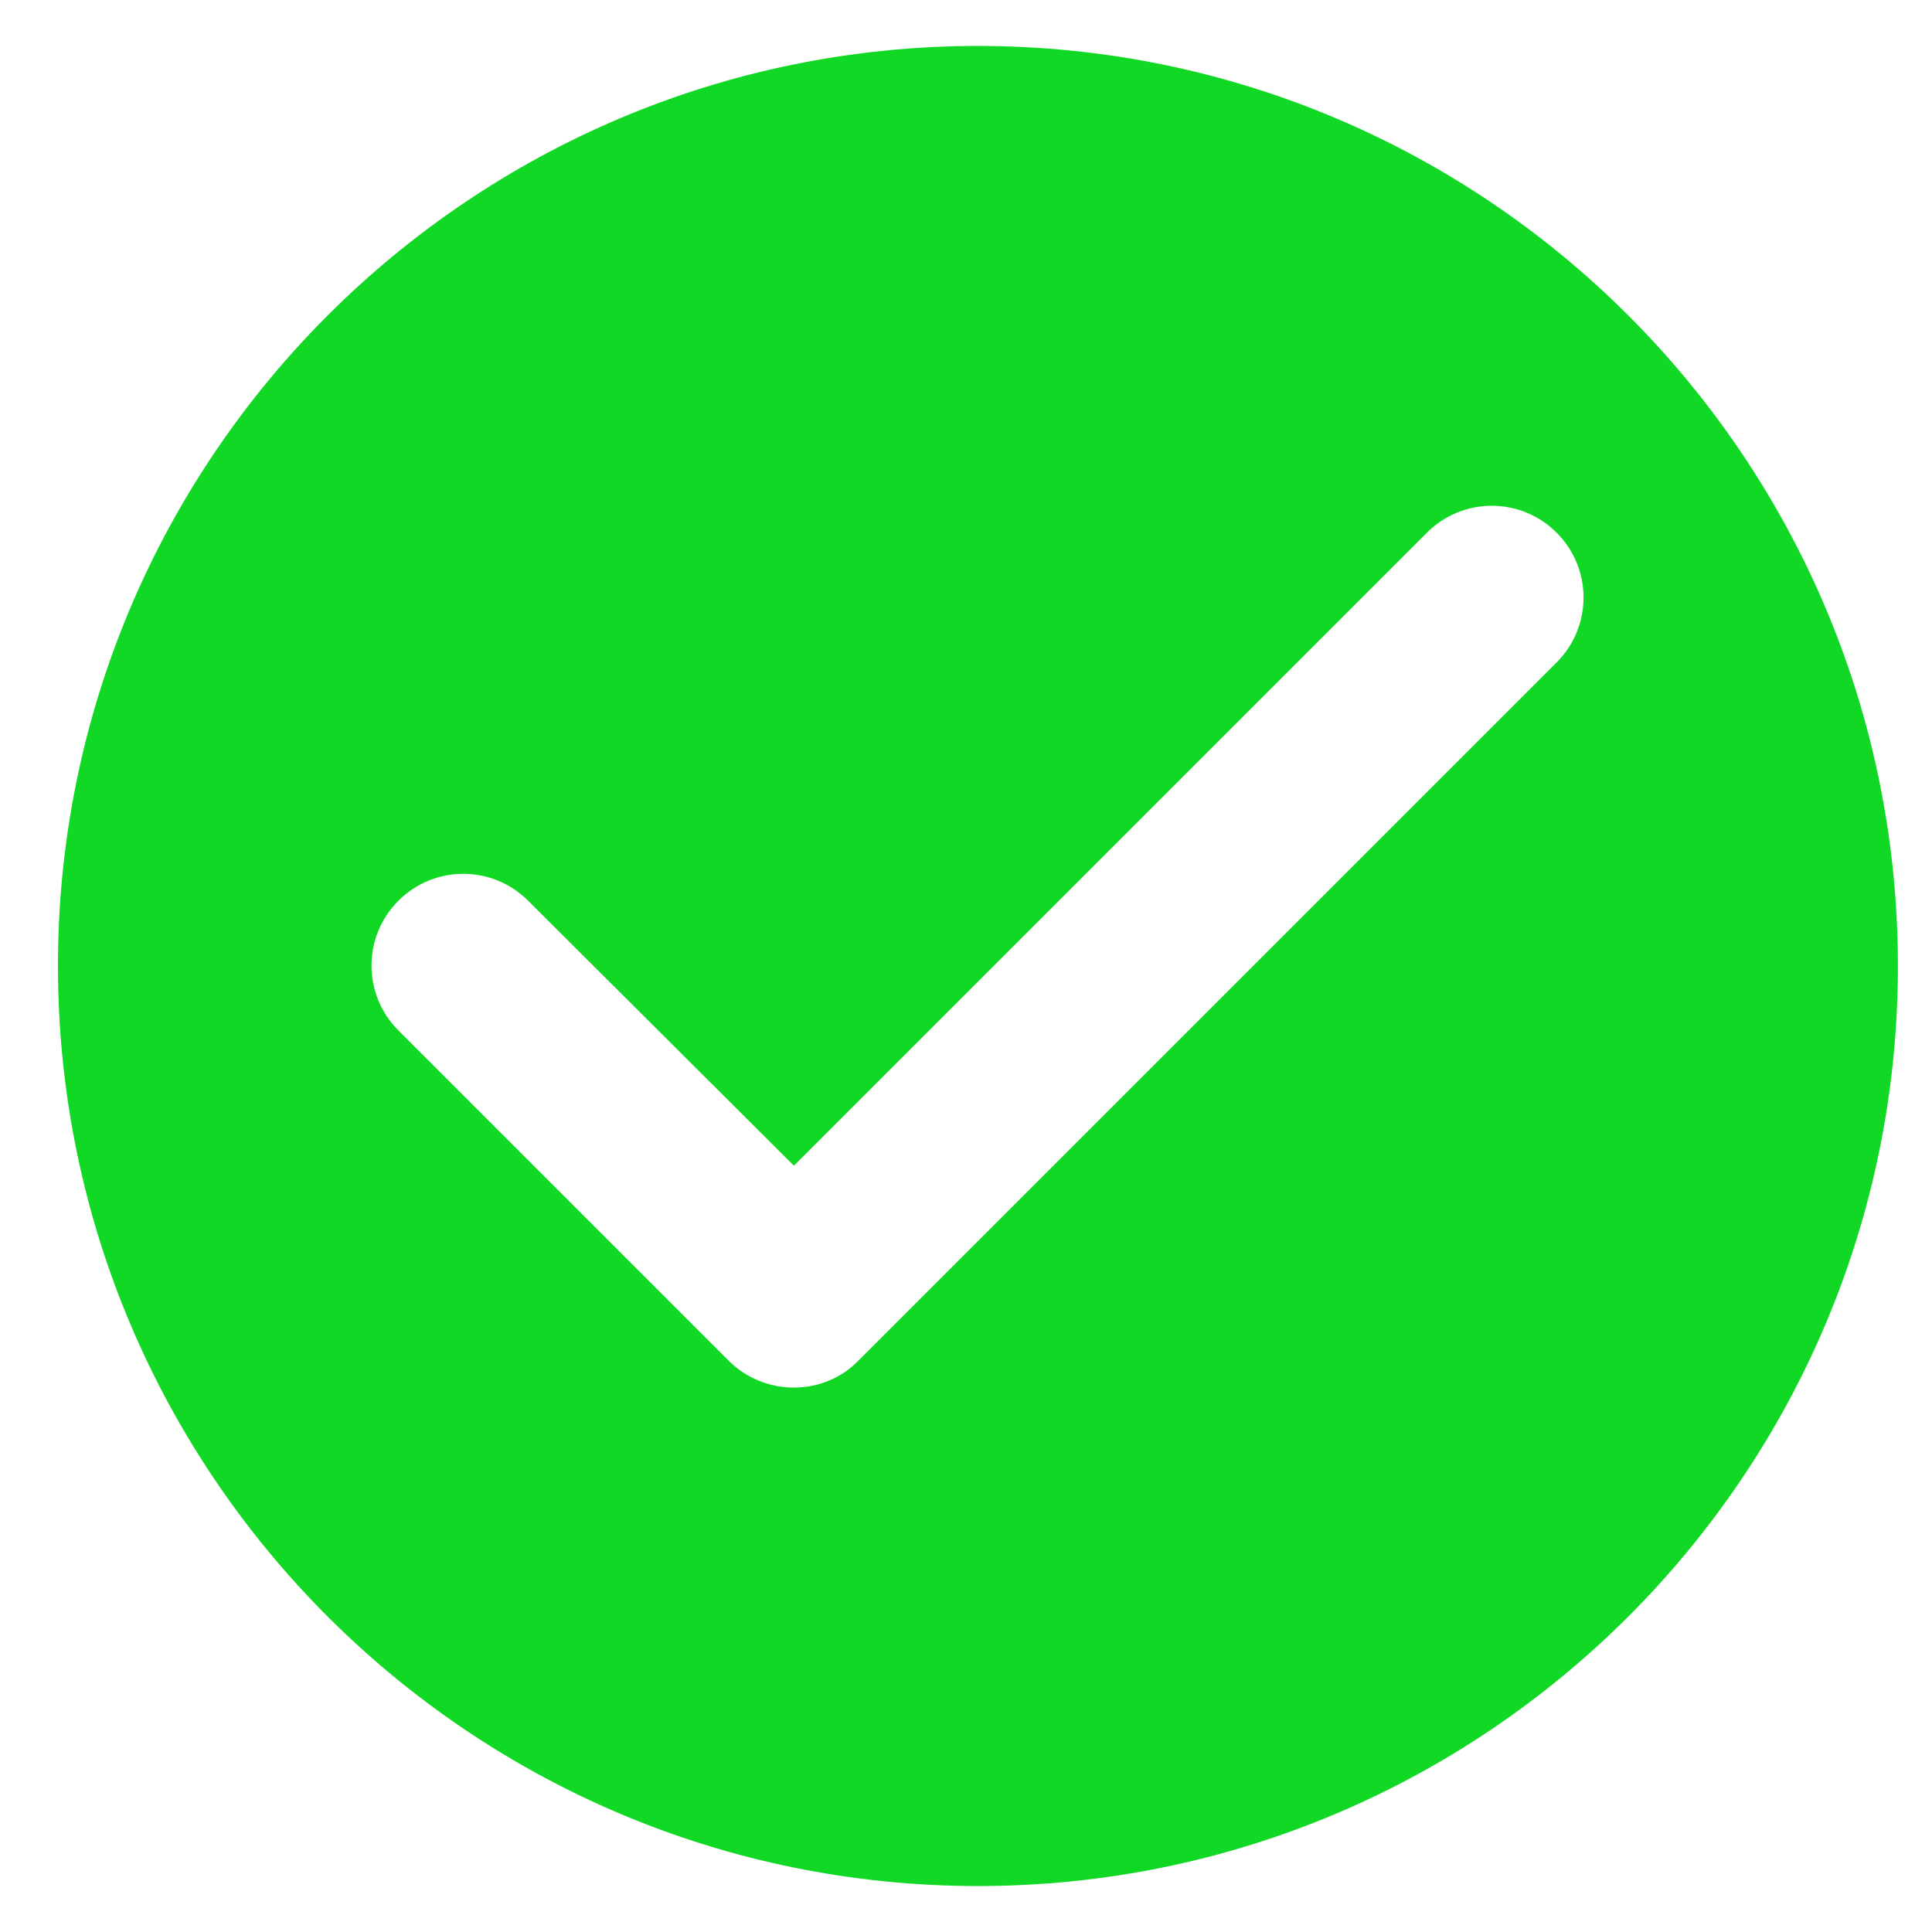 <svg width="14" height="14" viewBox="0 0 14 14" fill="none" xmlns="http://www.w3.org/2000/svg">
<path d="M7.087 0.333C3.407 0.333 0.42 3.32 0.42 7C0.42 10.68 3.407 13.667 7.087 13.667C10.767 13.667 13.753 10.68 13.753 7C13.753 3.32 10.767 0.333 7.087 0.333ZM5.28 9.86L2.887 7.467C2.627 7.207 2.627 6.787 2.887 6.527C3.147 6.267 3.567 6.267 3.827 6.527L5.753 8.447L10.34 3.86C10.6 3.6 11.02 3.6 11.28 3.86C11.54 4.12 11.54 4.54 11.28 4.8L6.22 9.86C5.967 10.12 5.54 10.12 5.28 9.86Z" fill="#10D824"/>
</svg>

